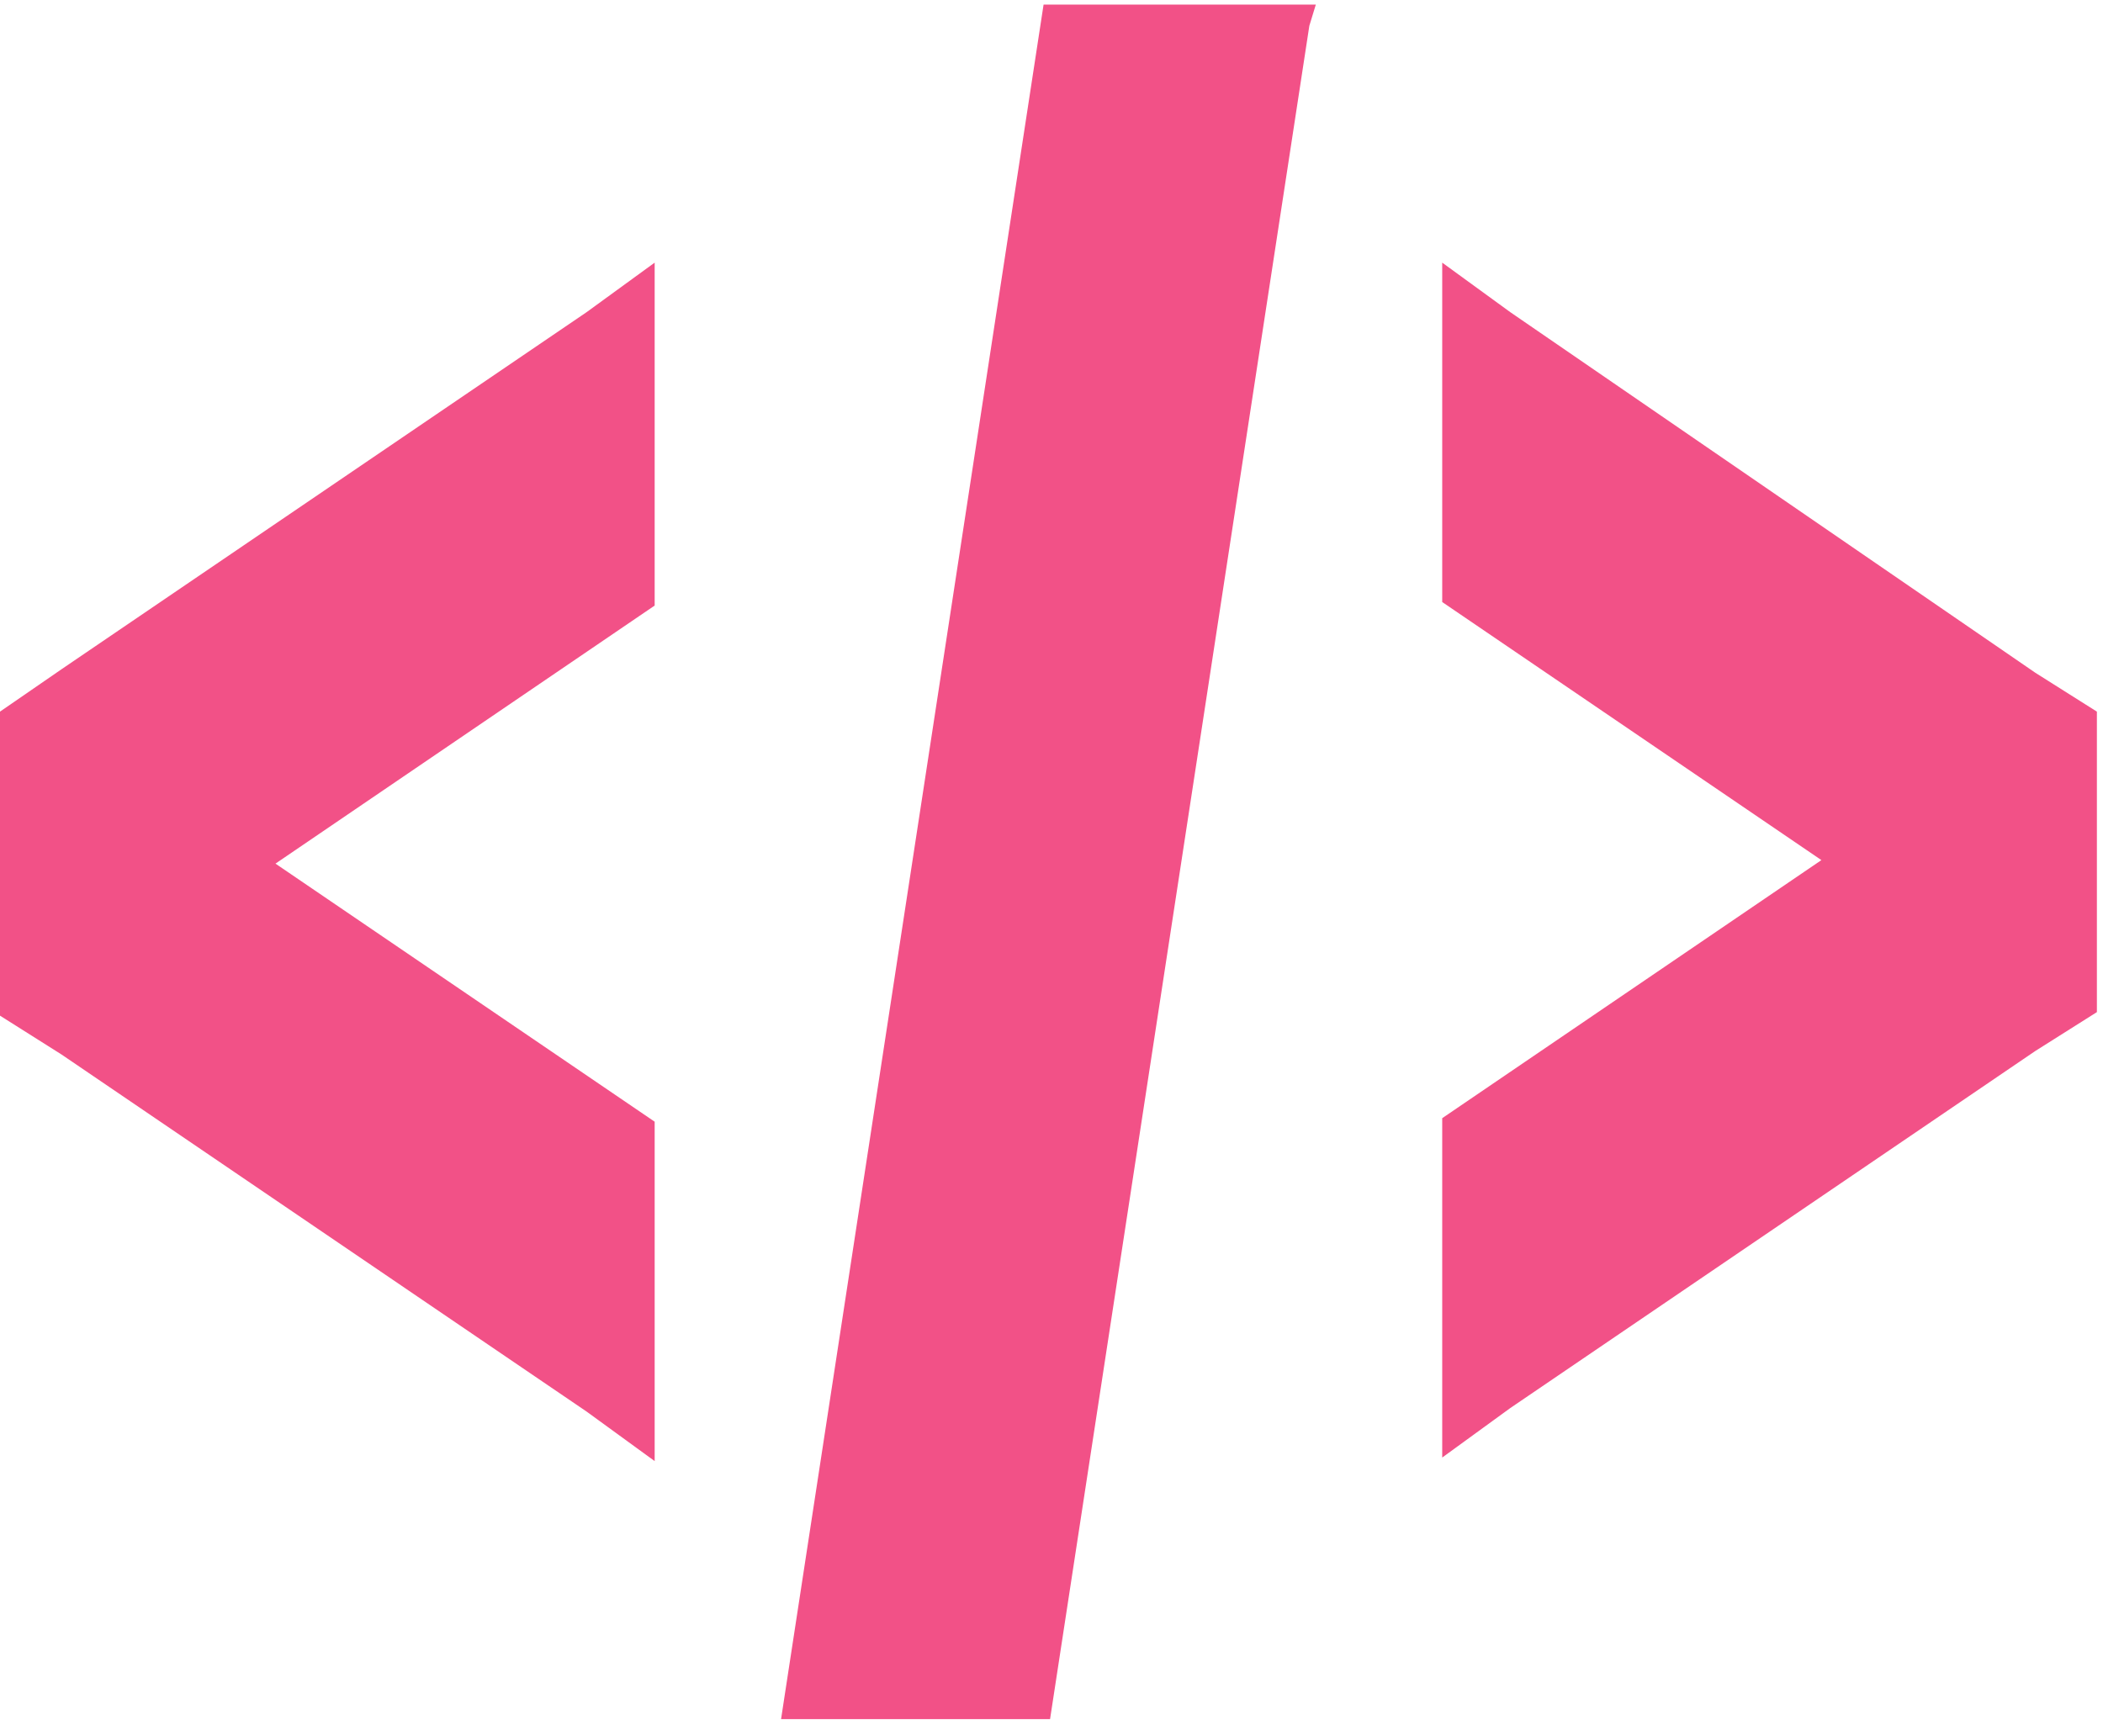 <svg width="86" height="71" viewBox="0 0 86 71" fill="none" xmlns="http://www.w3.org/2000/svg">
<g clip-path="url(#clip0)">
<path d="M42.676 0.188L32.073 69.445L31.941 70.312H42.941L53.544 1.055L53.809 0.188H42.676ZM26.772 10.742L23.989 12.767L2.518 27.37L0 29.105V41.54L2.518 43.13L23.989 57.733L26.772 59.758V45.877L11.265 35.322L26.772 24.767C26.772 24.623 26.772 10.742 26.772 10.742ZM58.978 10.742V24.623L74.484 35.178L58.978 45.733V59.613L61.761 57.589L83.232 42.985L85.75 41.395V29.105L83.232 27.515L61.761 12.767L58.978 10.742Z" fill="#F25187"/>
</g>
<defs>
<clipPath id="clip0">
<rect width="85.75" height="70.125" fill="white" transform="translate(0 0.188)"/>
</clipPath>
</defs>
</svg>

